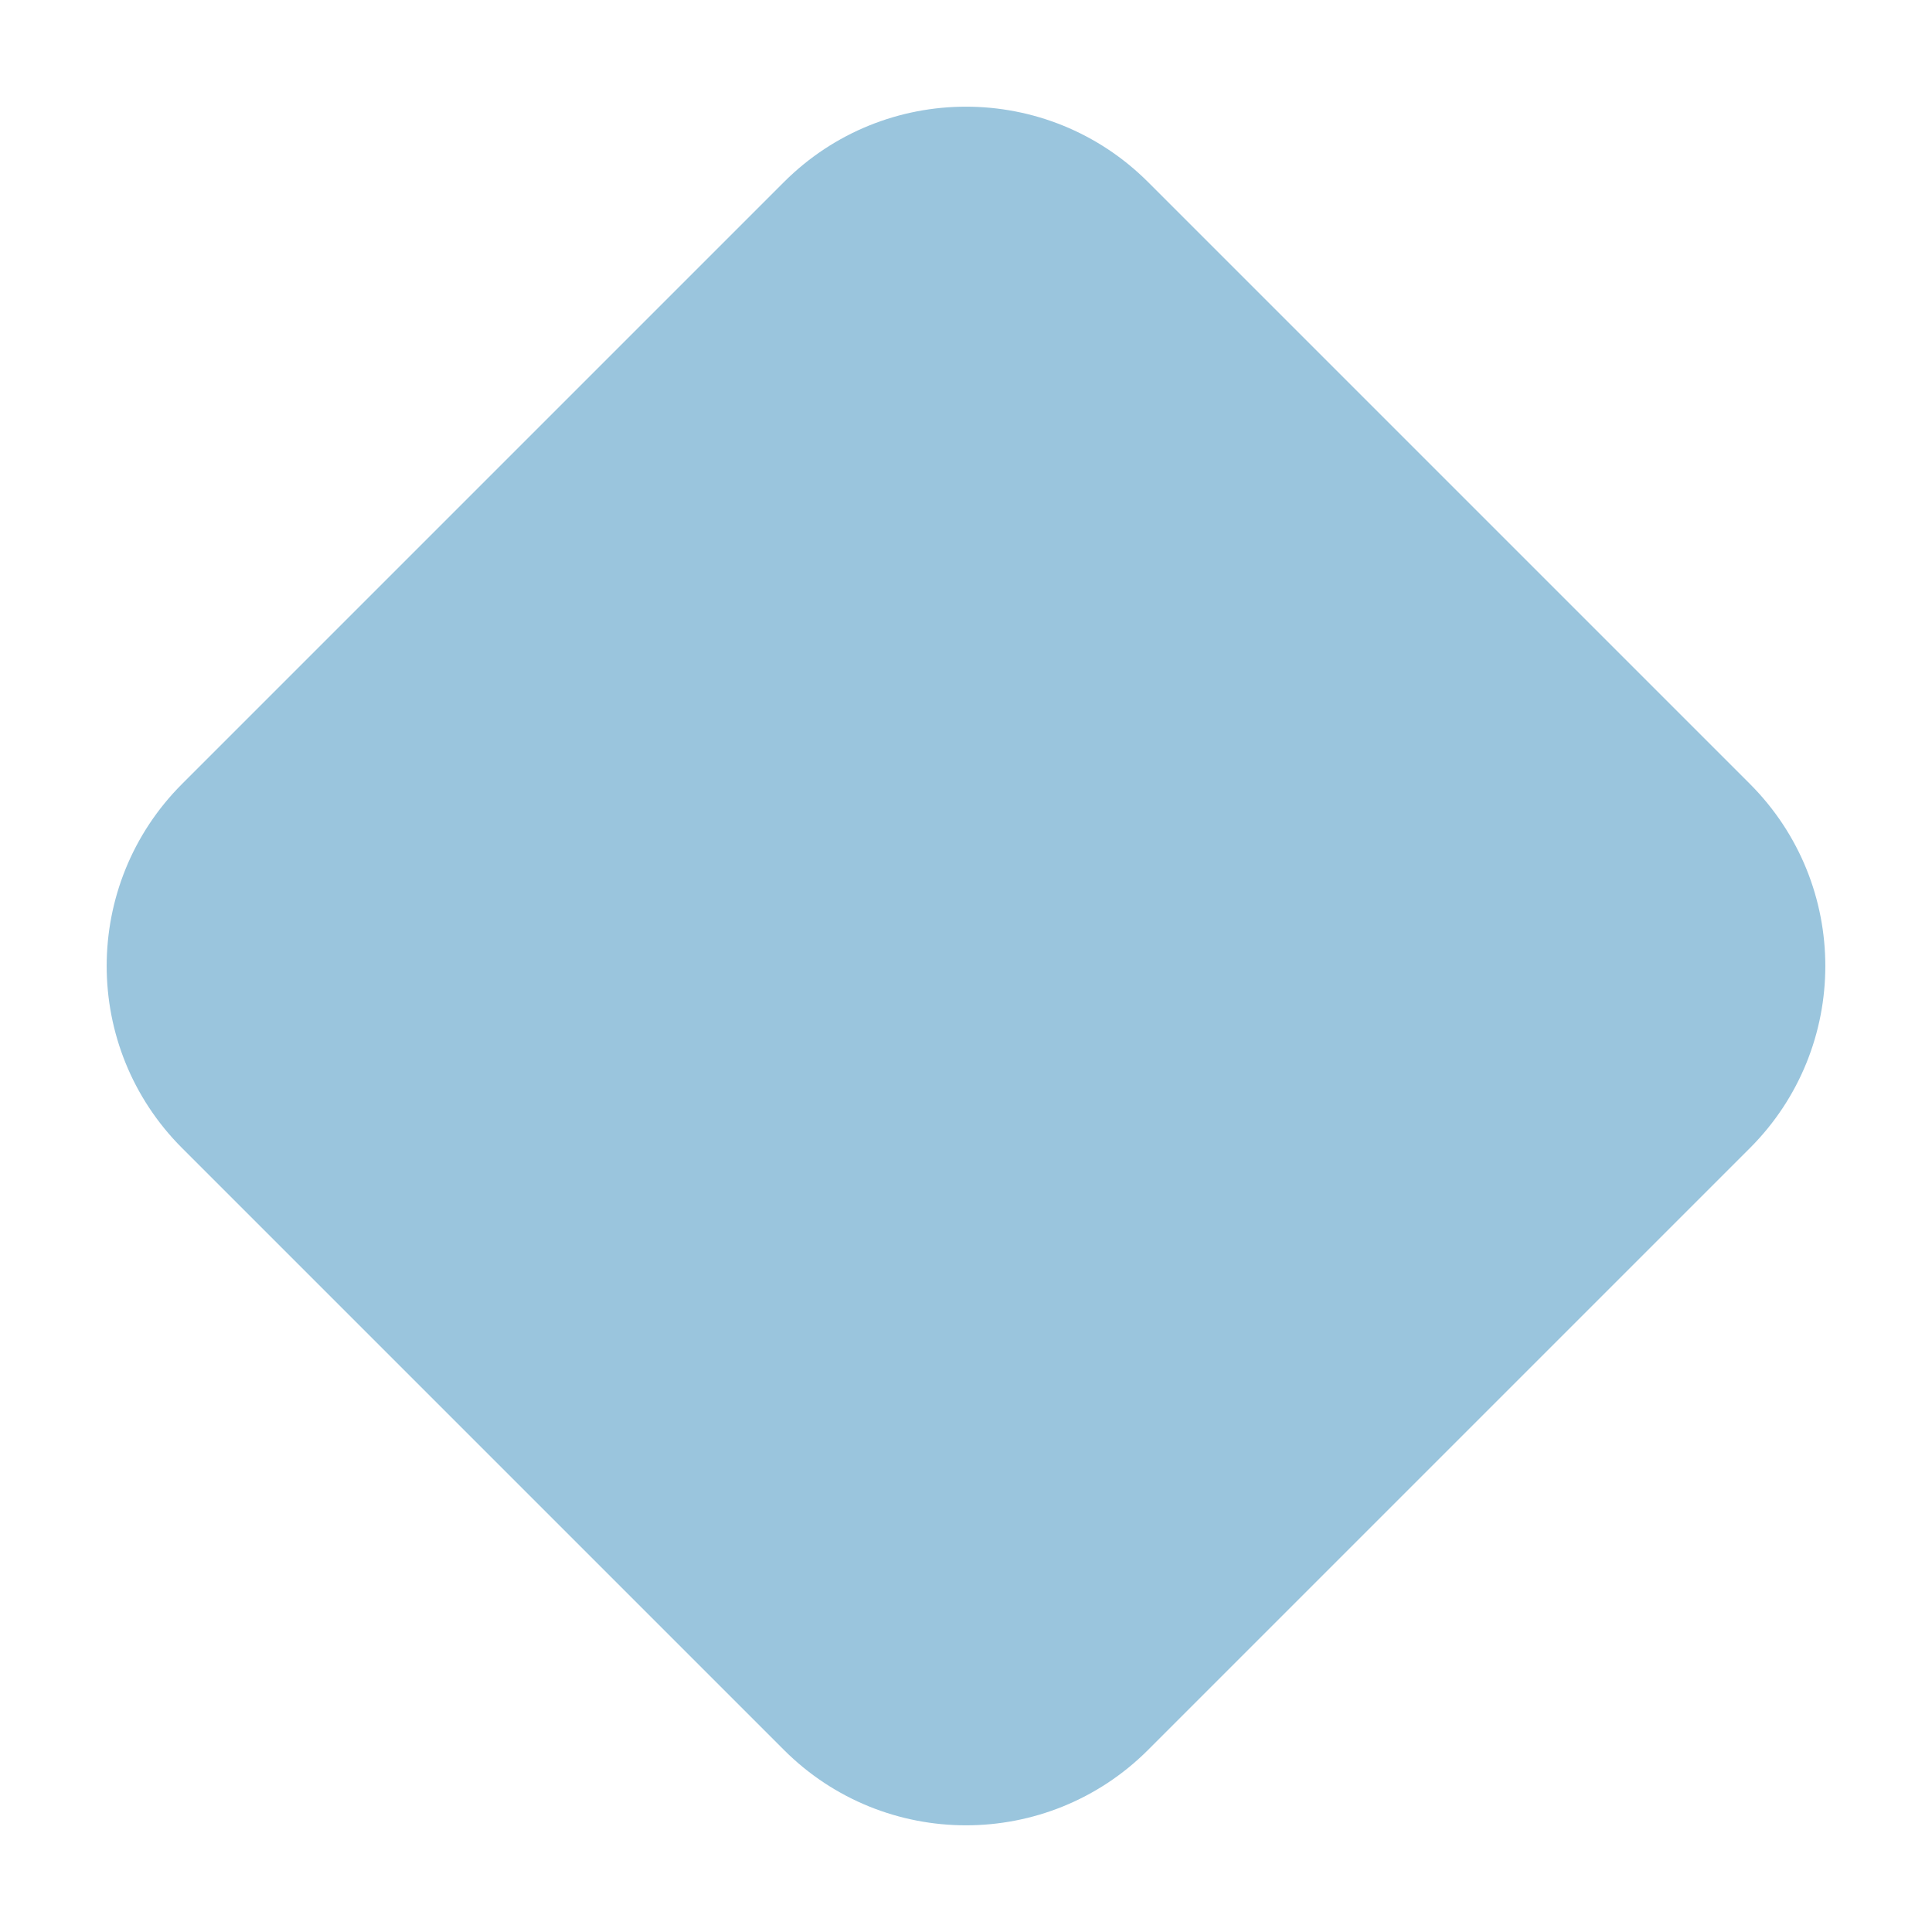 <svg xmlns="http://www.w3.org/2000/svg" width="15" height="15" viewBox="0 0 15 15" fill="none">
    <path id="Polygon 49" d="M6.086 1.414C6.867 0.633 8.133 0.633 8.914 1.414L13.586 6.086C14.367 6.867 14.367 8.133 13.586 8.914L8.914 13.586C8.133 14.367 6.867 14.367 6.086 13.586L1.414 8.914C0.633 8.133 0.633 6.867 1.414 6.086L6.086 1.414Z" fill="#9AC5DD"/>
</svg>
